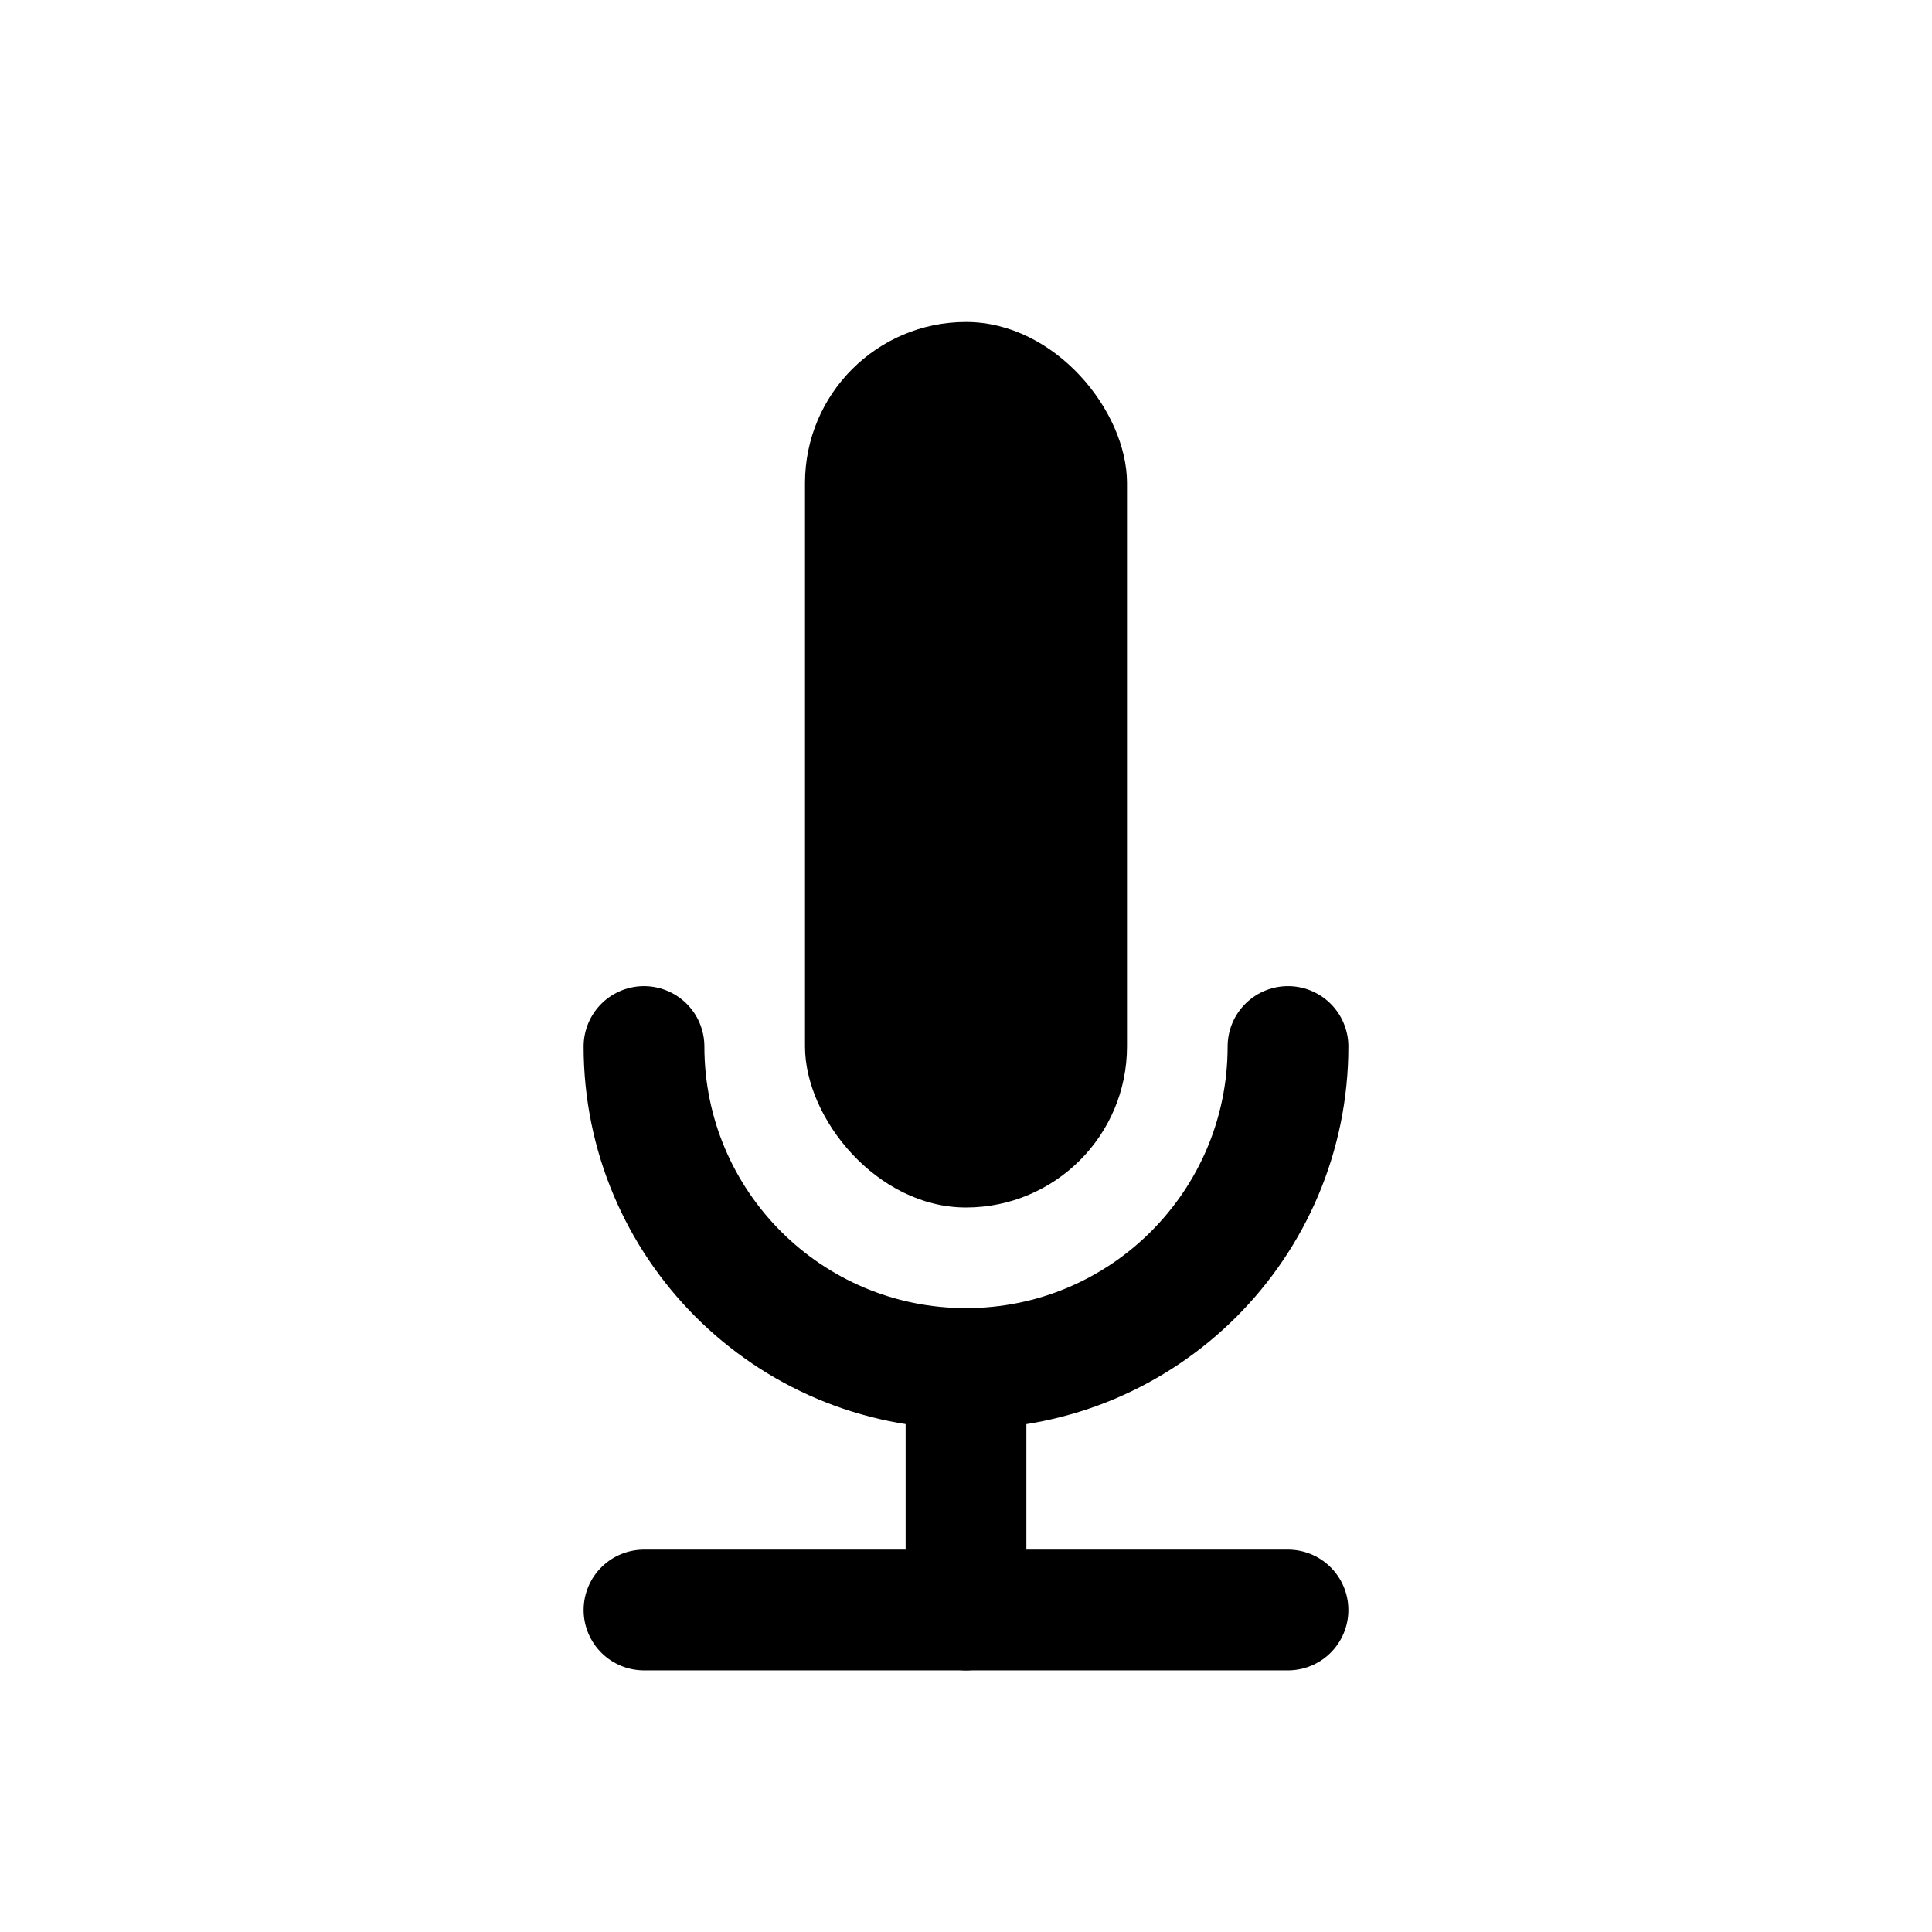 <?xml version="1.0" encoding="UTF-8" standalone="no"?>
<!-- Created with Inkscape (http://www.inkscape.org/) -->

<svg
   width="240"
   height="240"
   id="svg5"
   sodipodi:docname="mic.svg"
   version="1.1"
   inkscape:version="1.2 (dc2aedaf03, 2022-05-15)"
   xmlns:inkscape="http://www.inkscape.org/namespaces/inkscape"
   xmlns:sodipodi="http://sodipodi.sourceforge.net/DTD/sodipodi-0.dtd"
   xmlns="http://www.w3.org/2000/svg"
   xmlns:svg="http://www.w3.org/2000/svg">
  <sodipodi:namedview
     id="namedview7"
     pagecolor="#ffffff"
     bordercolor="#111111"
     borderopacity="1"
     inkscape:pageshadow="0"
     inkscape:pageopacity="0"
     inkscape:pagecheckerboard="1"
     inkscape:document-units="px"
     showgrid="true"
     units="px"
     width="512px"
     inkscape:zoom="2.7968813"
     inkscape:cx="69.720515"
     inkscape:cy="146.05554"
     inkscape:window-width="1920"
     inkscape:window-height="1031"
     inkscape:window-x="0"
     inkscape:window-y="0"
     inkscape:window-maximized="1"
     inkscape:current-layer="layer1"
     inkscape:showpageshadow="false"
     showborder="true"
     inkscape:deskcolor="#d1d1d1">
    <inkscape:grid
       type="xygrid"
       id="grid907"
       spacingx="10"
       spacingy="10"
       empspacing="4" />
  </sodipodi:namedview>
  <defs
     id="defs2">
    <inkscape:path-effect
       effect="bspline"
       id="path-effect1133"
       is_visible="true"
       lpeversion="1"
       weight="33.333"
       steps="2"
       helper_size="0"
       apply_no_weight="true"
       apply_with_weight="true"
       only_selected="false" />
    <inkscape:path-effect
       effect="bspline"
       id="path-effect857"
       is_visible="true"
       lpeversion="1"
       weight="33.333"
       steps="2"
       helper_size="0"
       apply_no_weight="true"
       apply_with_weight="true"
       only_selected="false" />
  </defs>
  <g
     inkscape:label="图层 1"
     inkscape:groupmode="layer"
     id="layer1">
    <rect
       style="fill:#000;stroke-width:15;stroke-linecap:round;stroke-linejoin:round;stroke-dashoffset:160"
       id="rect739"
       width="40"
       height="110"
       x="100"
       y="40"
       ry="20" />
    <path
       style="fill:none;stroke:#000;stroke-width:15;stroke-linecap:round;stroke-linejoin:miter;stroke-opacity:1;stroke-dasharray:none"
       d="m 80,200 h 80"
       id="path804" />
    <path
       style="fill:none;stroke:#000;stroke-width:15;stroke-linecap:round;stroke-linejoin:miter;stroke-opacity:1;stroke-dasharray:none"
       d="m 120,170 v 30"
       id="path806" />
    <path
       id="path860"
       style="fill:none;stroke:#000;stroke-width:15;stroke-linecap:round;stroke-linejoin:round;stroke-dashoffset:160;stroke-opacity:1"
       d="m 80,130 c 0,22.091 17.909,40 40,40 22.091,0 40,-17.909 40,-40"
       sodipodi:nodetypes="csc" />
  </g>
</svg>
